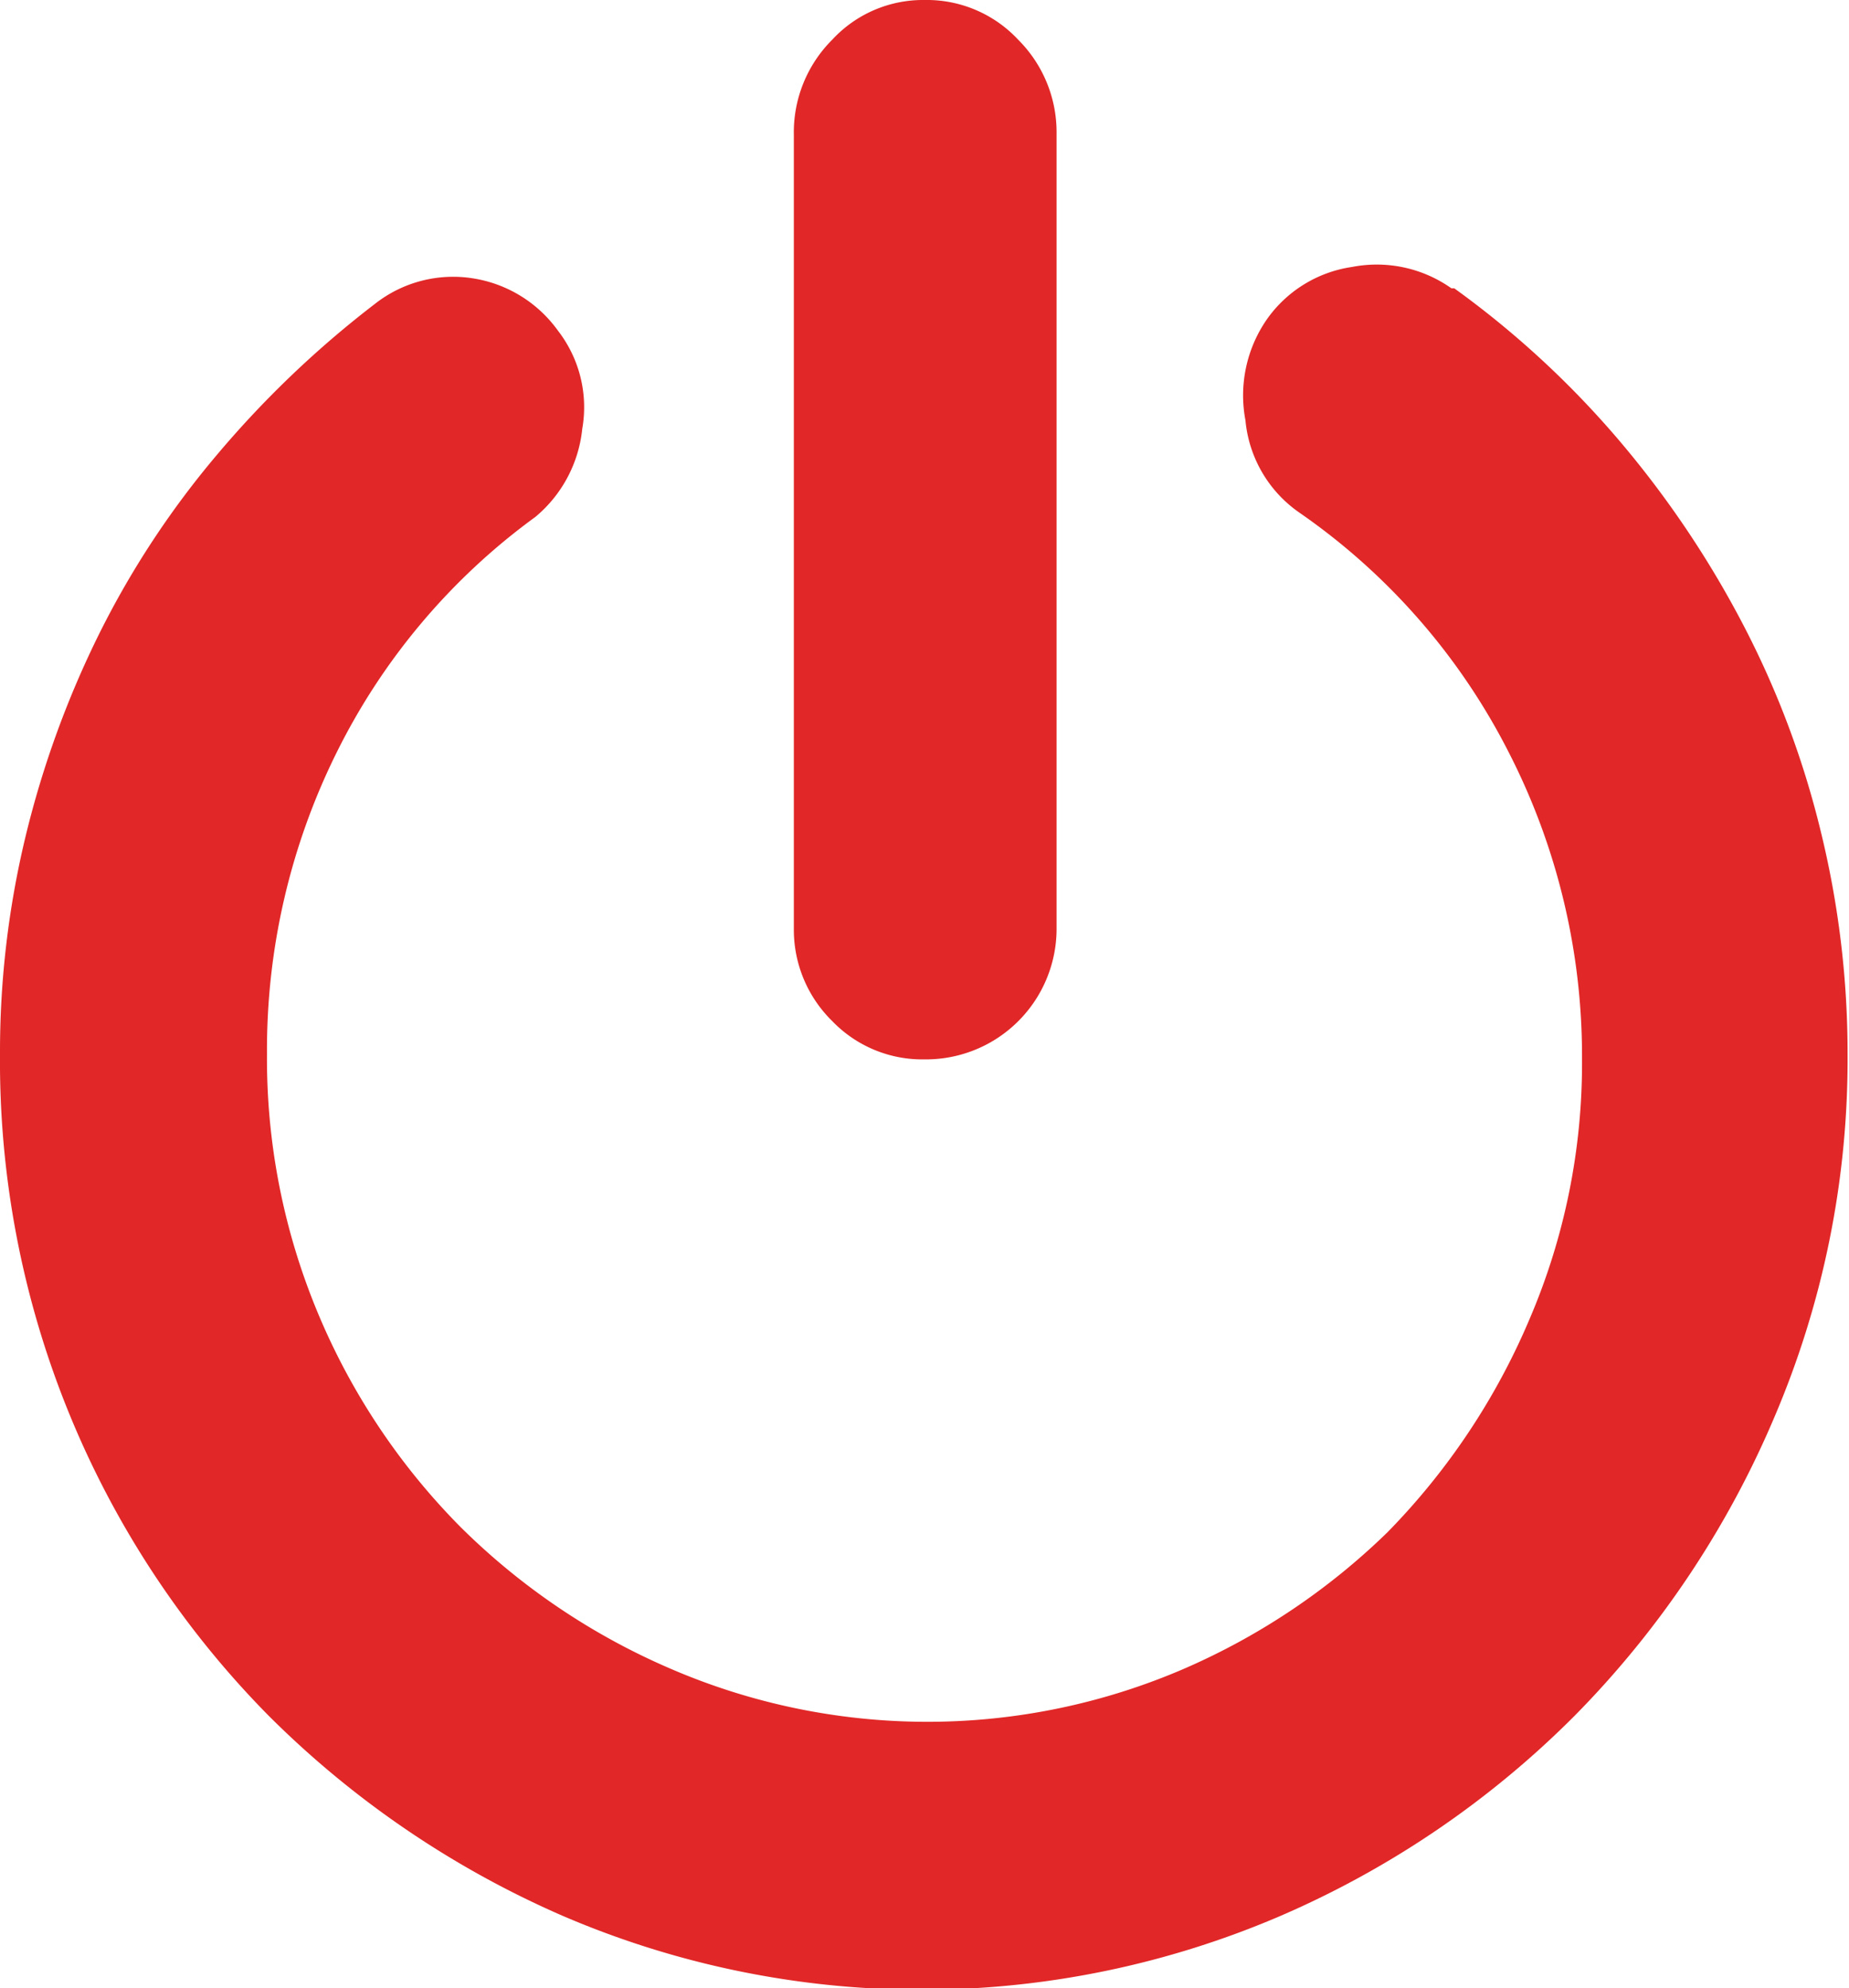 <svg id="图层_1" data-name="图层 1" xmlns="http://www.w3.org/2000/svg" viewBox="0 0 13.02 14"><defs><style>.cls-1{fill:#e12727;}</style></defs><title>person_icon_exit_default</title><path class="cls-1" d="M11.47,1.24a6.56,6.56,0,0,1,1.16,1.07,7,7,0,0,1,.87,1.29,6.4,6.4,0,0,1,.55,1.46,6.56,6.56,0,0,1,.19,1.57,6.42,6.42,0,0,1-.52,2.57,6.72,6.72,0,0,1-1.4,2.09,6.64,6.64,0,0,1-2.07,1.41,6.4,6.4,0,0,1-5.06,0,6.73,6.73,0,0,1-2.07-1.41A6.56,6.56,0,0,1,1.23,6.63,6.47,6.47,0,0,1,1.41,5.1a6.83,6.83,0,0,1,.52-1.43,6.29,6.29,0,0,1,.83-1.26A7.1,7.1,0,0,1,3.87,1.35a0.89,0.89,0,0,1,.69-0.18,0.91,0.91,0,0,1,.6.37,0.88,0.88,0,0,1,.17.69A0.93,0.93,0,0,1,5,2.85a4.55,4.55,0,0,0-1.4,1.66,4.71,4.71,0,0,0-.49,2.12,4.65,4.65,0,0,0,.36,1.83,4.72,4.72,0,0,0,1,1.5,4.77,4.77,0,0,0,1.48,1,4.56,4.56,0,0,0,3.62,0A4.77,4.77,0,0,0,11,10a4.83,4.83,0,0,0,1-1.5,4.57,4.57,0,0,0,.37-1.83,4.69,4.69,0,0,0-.52-2.17,4.57,4.57,0,0,0-1.47-1.68A0.89,0.89,0,0,1,10,2.17a0.94,0.94,0,0,1,.15-0.71,0.89,0.89,0,0,1,.6-0.37,0.91,0.91,0,0,1,.7.15h0ZM7.74,6.67A0.88,0.88,0,0,1,7.09,6.4a0.9,0.9,0,0,1-.27-0.65V0.16A0.92,0.92,0,0,1,7.09-.51,0.87,0.87,0,0,1,7.74-.79a0.88,0.88,0,0,1,.66.28,0.92,0.92,0,0,1,.27.66V5.74a0.92,0.92,0,0,1-.93.93h0Z" transform="translate(-1.23 0.79)"/></svg>